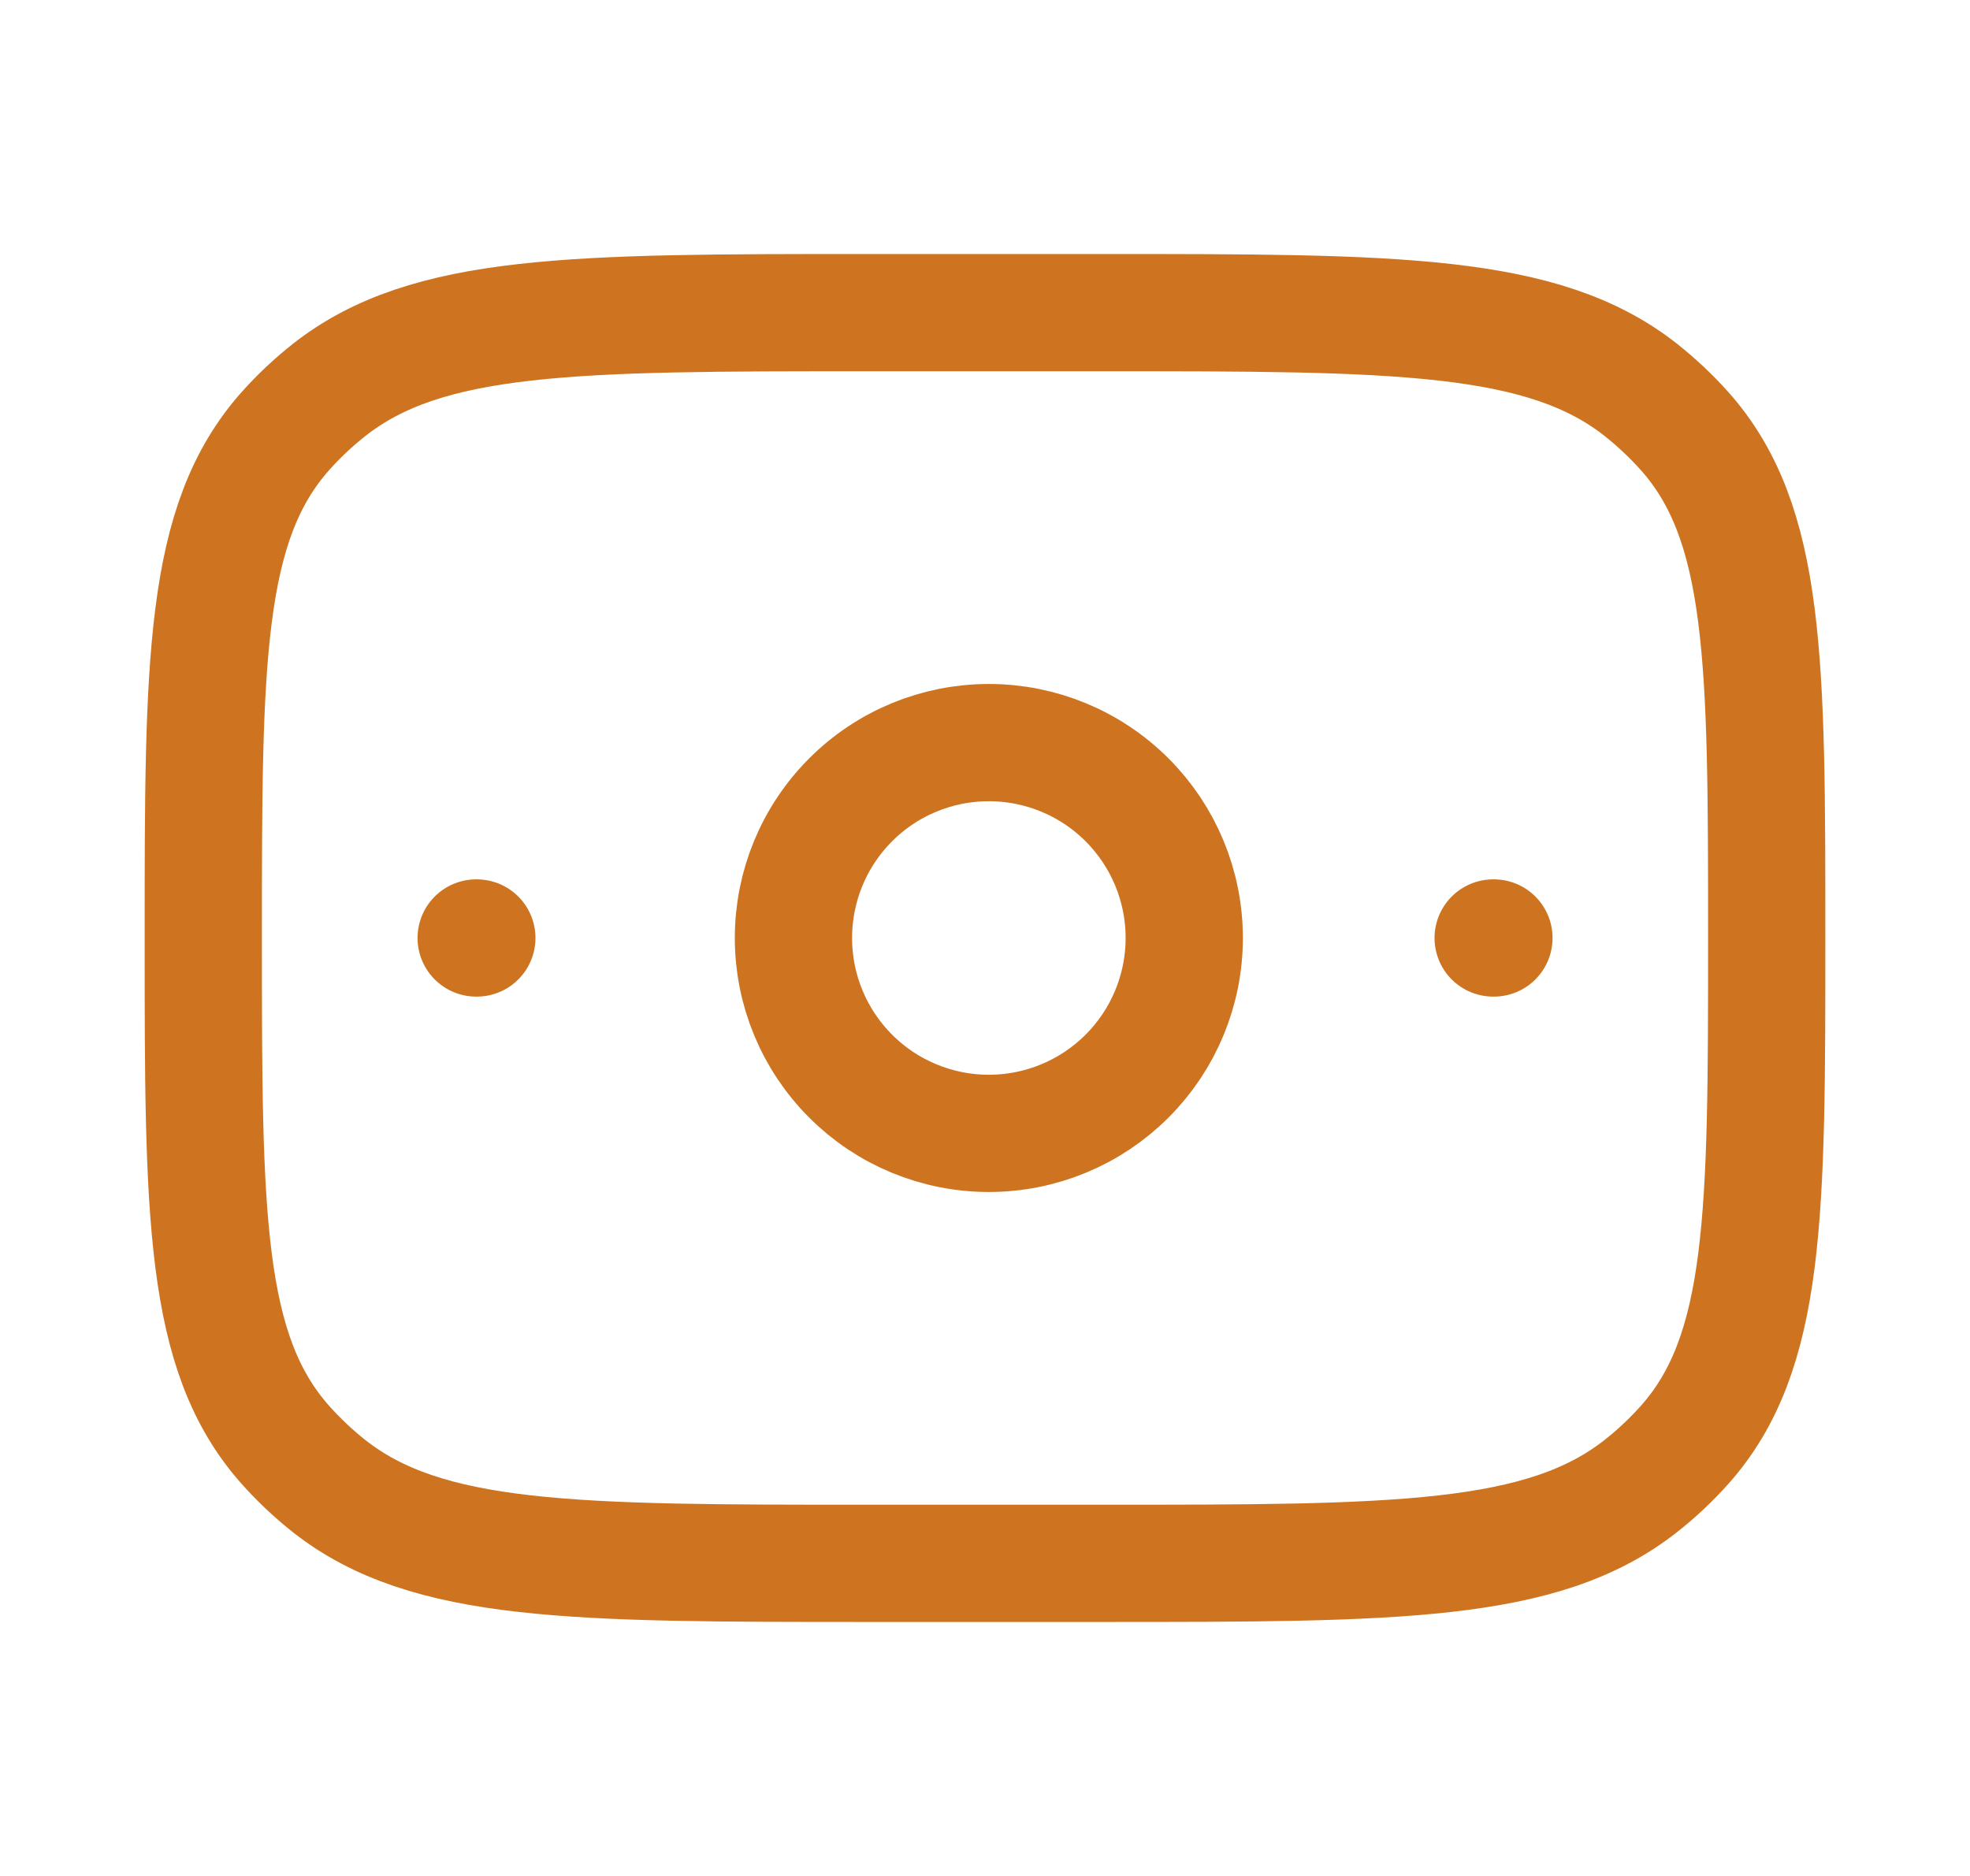 <svg width="21" height="20" viewBox="0 0 21 20" fill="none" xmlns="http://www.w3.org/2000/svg">
<path d="M12.624 10C12.624 10.553 12.405 11.082 12.014 11.473C11.623 11.864 11.093 12.083 10.541 12.083C9.988 12.083 9.458 11.864 9.068 11.473C8.677 11.082 8.458 10.553 8.458 10C8.458 9.447 8.677 8.918 9.068 8.527C9.458 8.136 9.988 7.917 10.541 7.917C11.093 7.917 11.623 8.136 12.014 8.527C12.405 8.918 12.624 9.447 12.624 10Z" stroke="#CE7420" stroke-width="1.25" stroke-linecap="round" stroke-linejoin="round"/>
<path d="M15.925 10H15.917M5.083 10H5.076M2.167 10C2.167 7.053 2.167 5.578 3.044 4.594C3.185 4.436 3.339 4.291 3.506 4.159C4.552 3.333 6.117 3.333 9.25 3.333H11.75C14.883 3.333 16.448 3.333 17.493 4.158C17.661 4.292 17.815 4.437 17.956 4.594C18.833 5.578 18.833 7.053 18.833 10C18.833 12.947 18.833 14.422 17.956 15.406C17.814 15.564 17.66 15.71 17.493 15.841C16.448 16.667 14.883 16.667 11.75 16.667H9.25C6.117 16.667 4.552 16.667 3.506 15.842C3.34 15.71 3.185 15.564 3.044 15.406C2.167 14.422 2.167 12.947 2.167 10Z" stroke="#CE7420" stroke-width="1.25" stroke-linecap="round" stroke-linejoin="round"/>
</svg>
